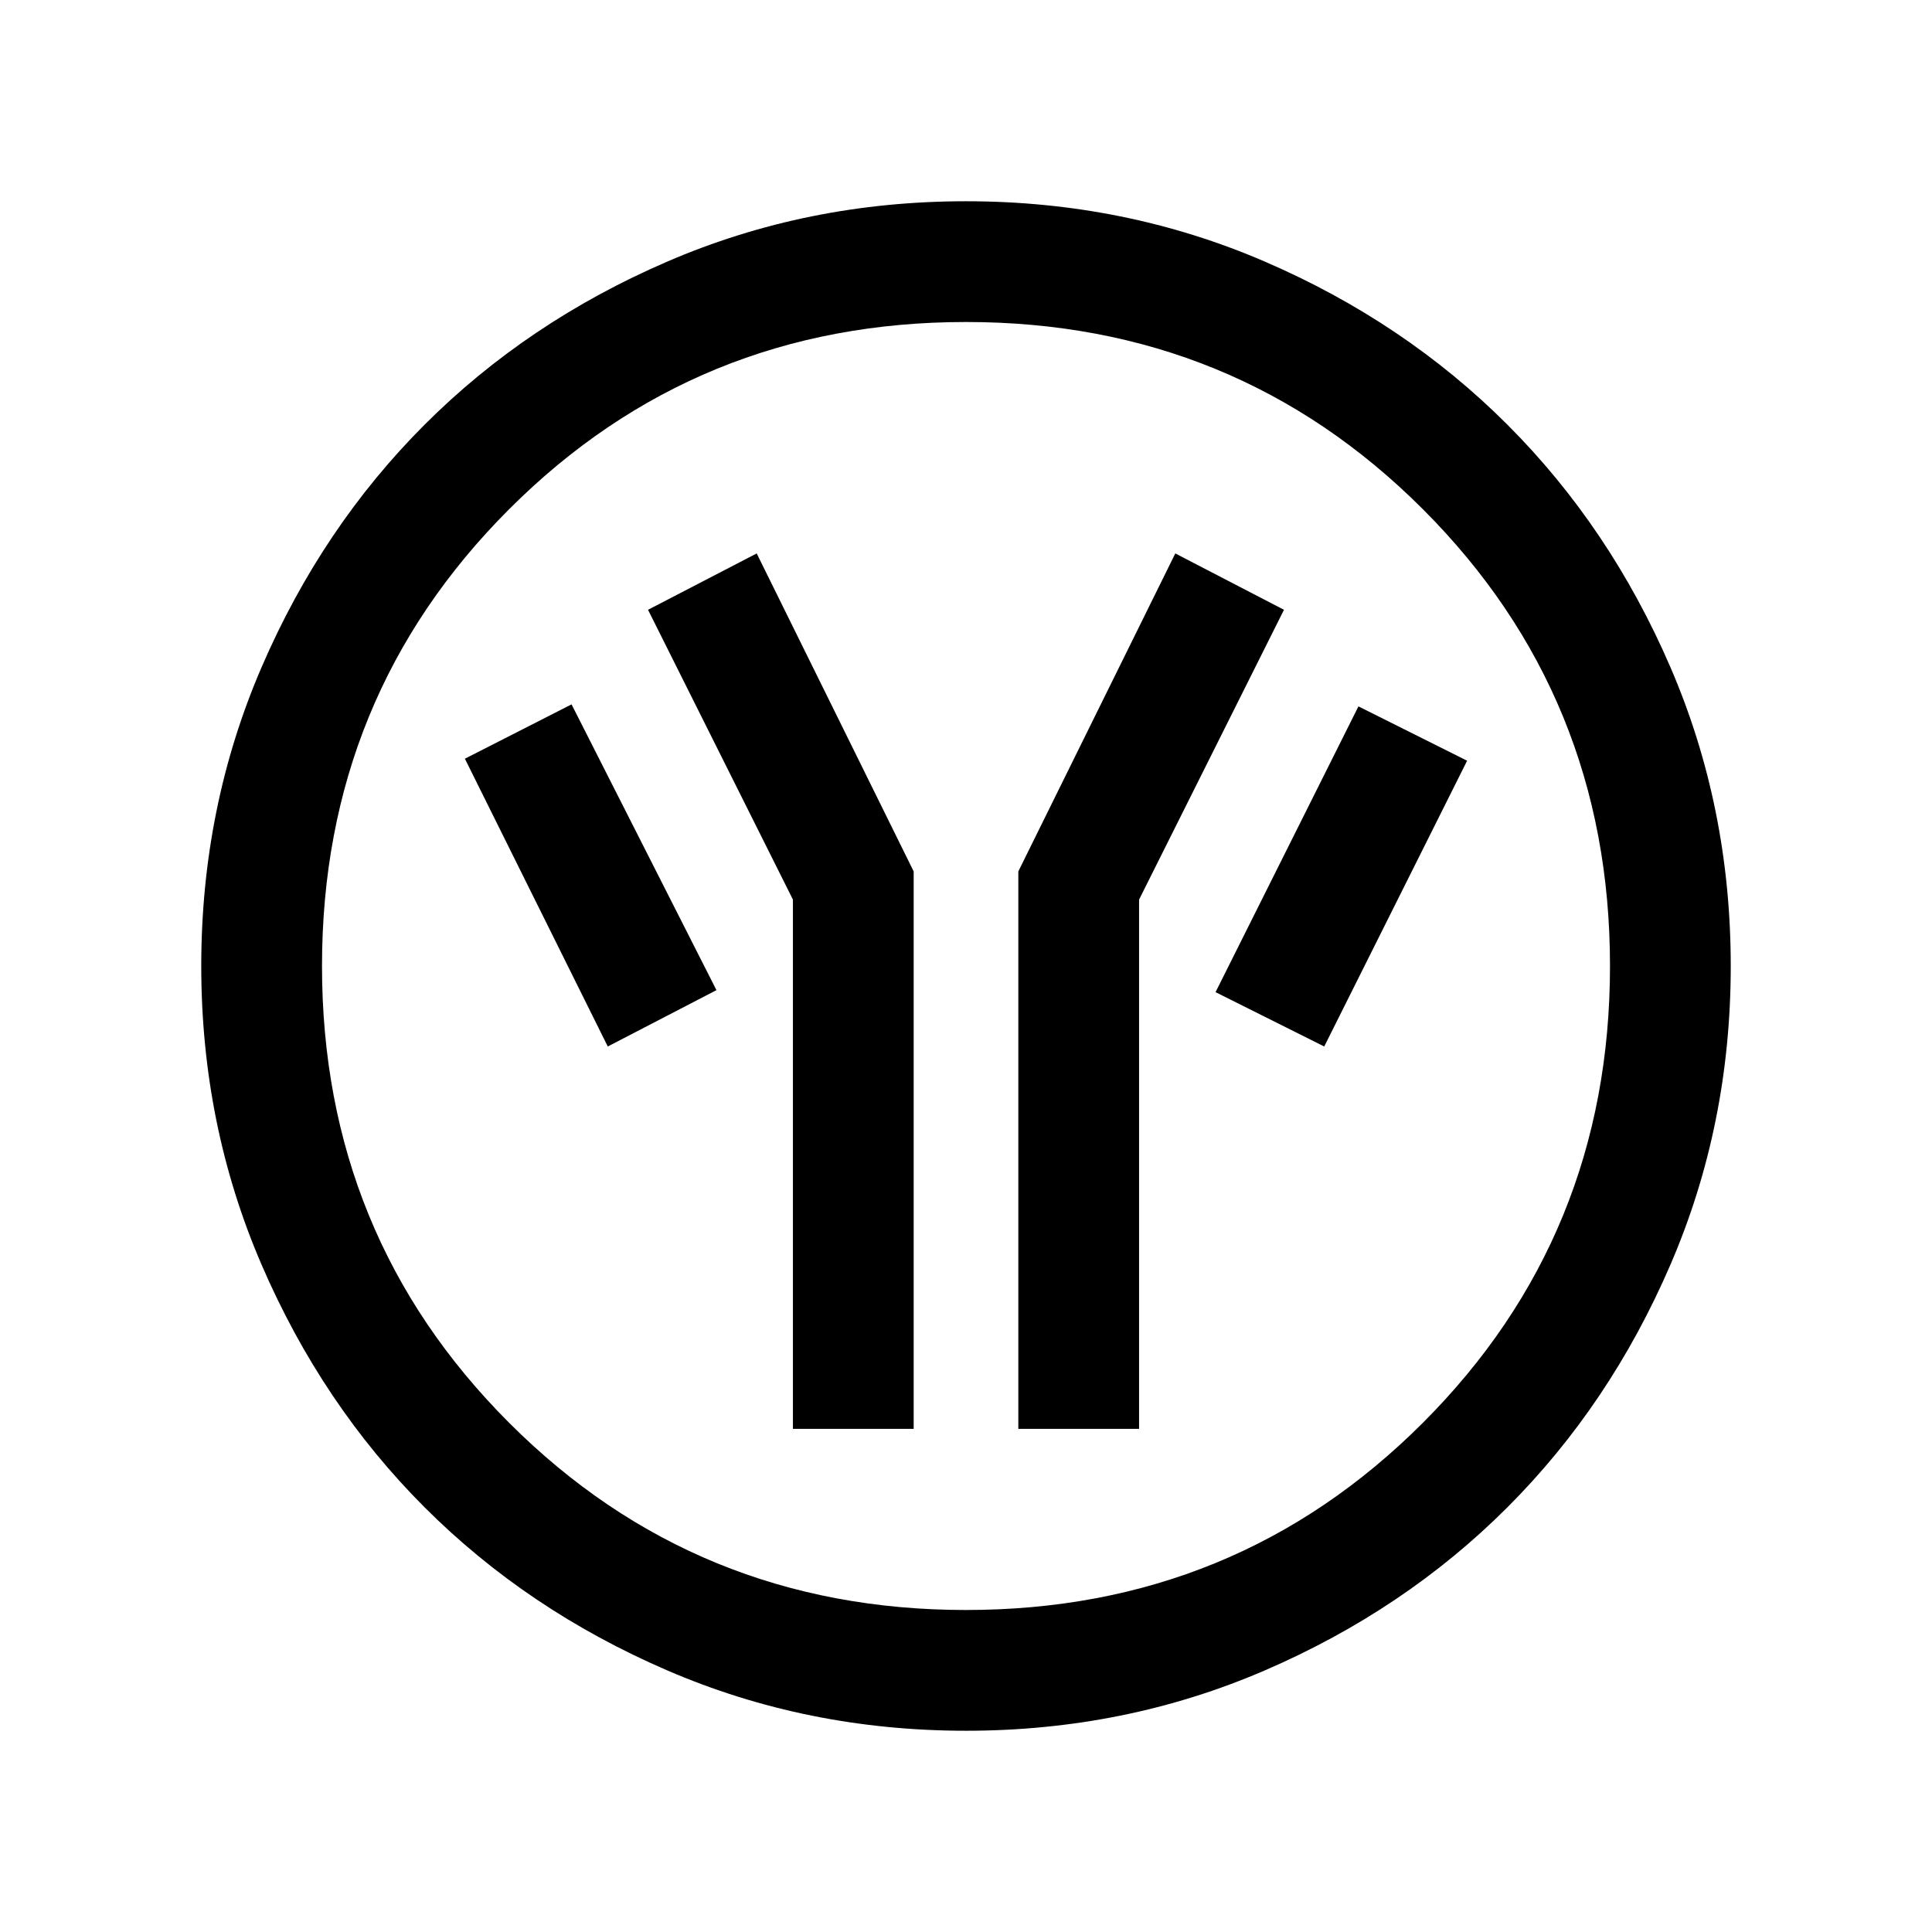<svg xmlns="http://www.w3.org/2000/svg" viewBox="0 0 24 24"><path d="M9.85 17.75h1.5v-6.925L9.4 6.875l-1.35.7 1.8 3.6Zm2.8 0h1.5v-6.575l1.8-3.6-1.35-.7-1.95 3.95Zm3.8-4.75 1.775-3.55-1.35-.675-1.775 3.55Zm-8.9 0 1.35-.7-1.8-3.55-1.325.675ZM12 21.5q-1.975 0-3.712-.75Q6.55 20 5.275 18.725T3.25 15.712Q2.5 13.975 2.5 12t.75-3.713Q4 6.55 5.275 5.275T8.288 3.25Q10.025 2.5 12 2.5t3.713.75q1.737.75 3.012 2.025t2.025 3.012q.75 1.738.75 3.713t-.75 3.712q-.75 1.738-2.025 3.013t-3.012 2.025q-1.738.75-3.713.75Zm0-1.5q3.35 0 5.675-2.325Q20 15.35 20 12q0-3.35-2.325-5.675Q15.35 4 12 4 8.65 4 6.325 6.325 4 8.65 4 12q0 3.35 2.325 5.675Q8.65 20 12 20Zm0-8Z"/></svg>